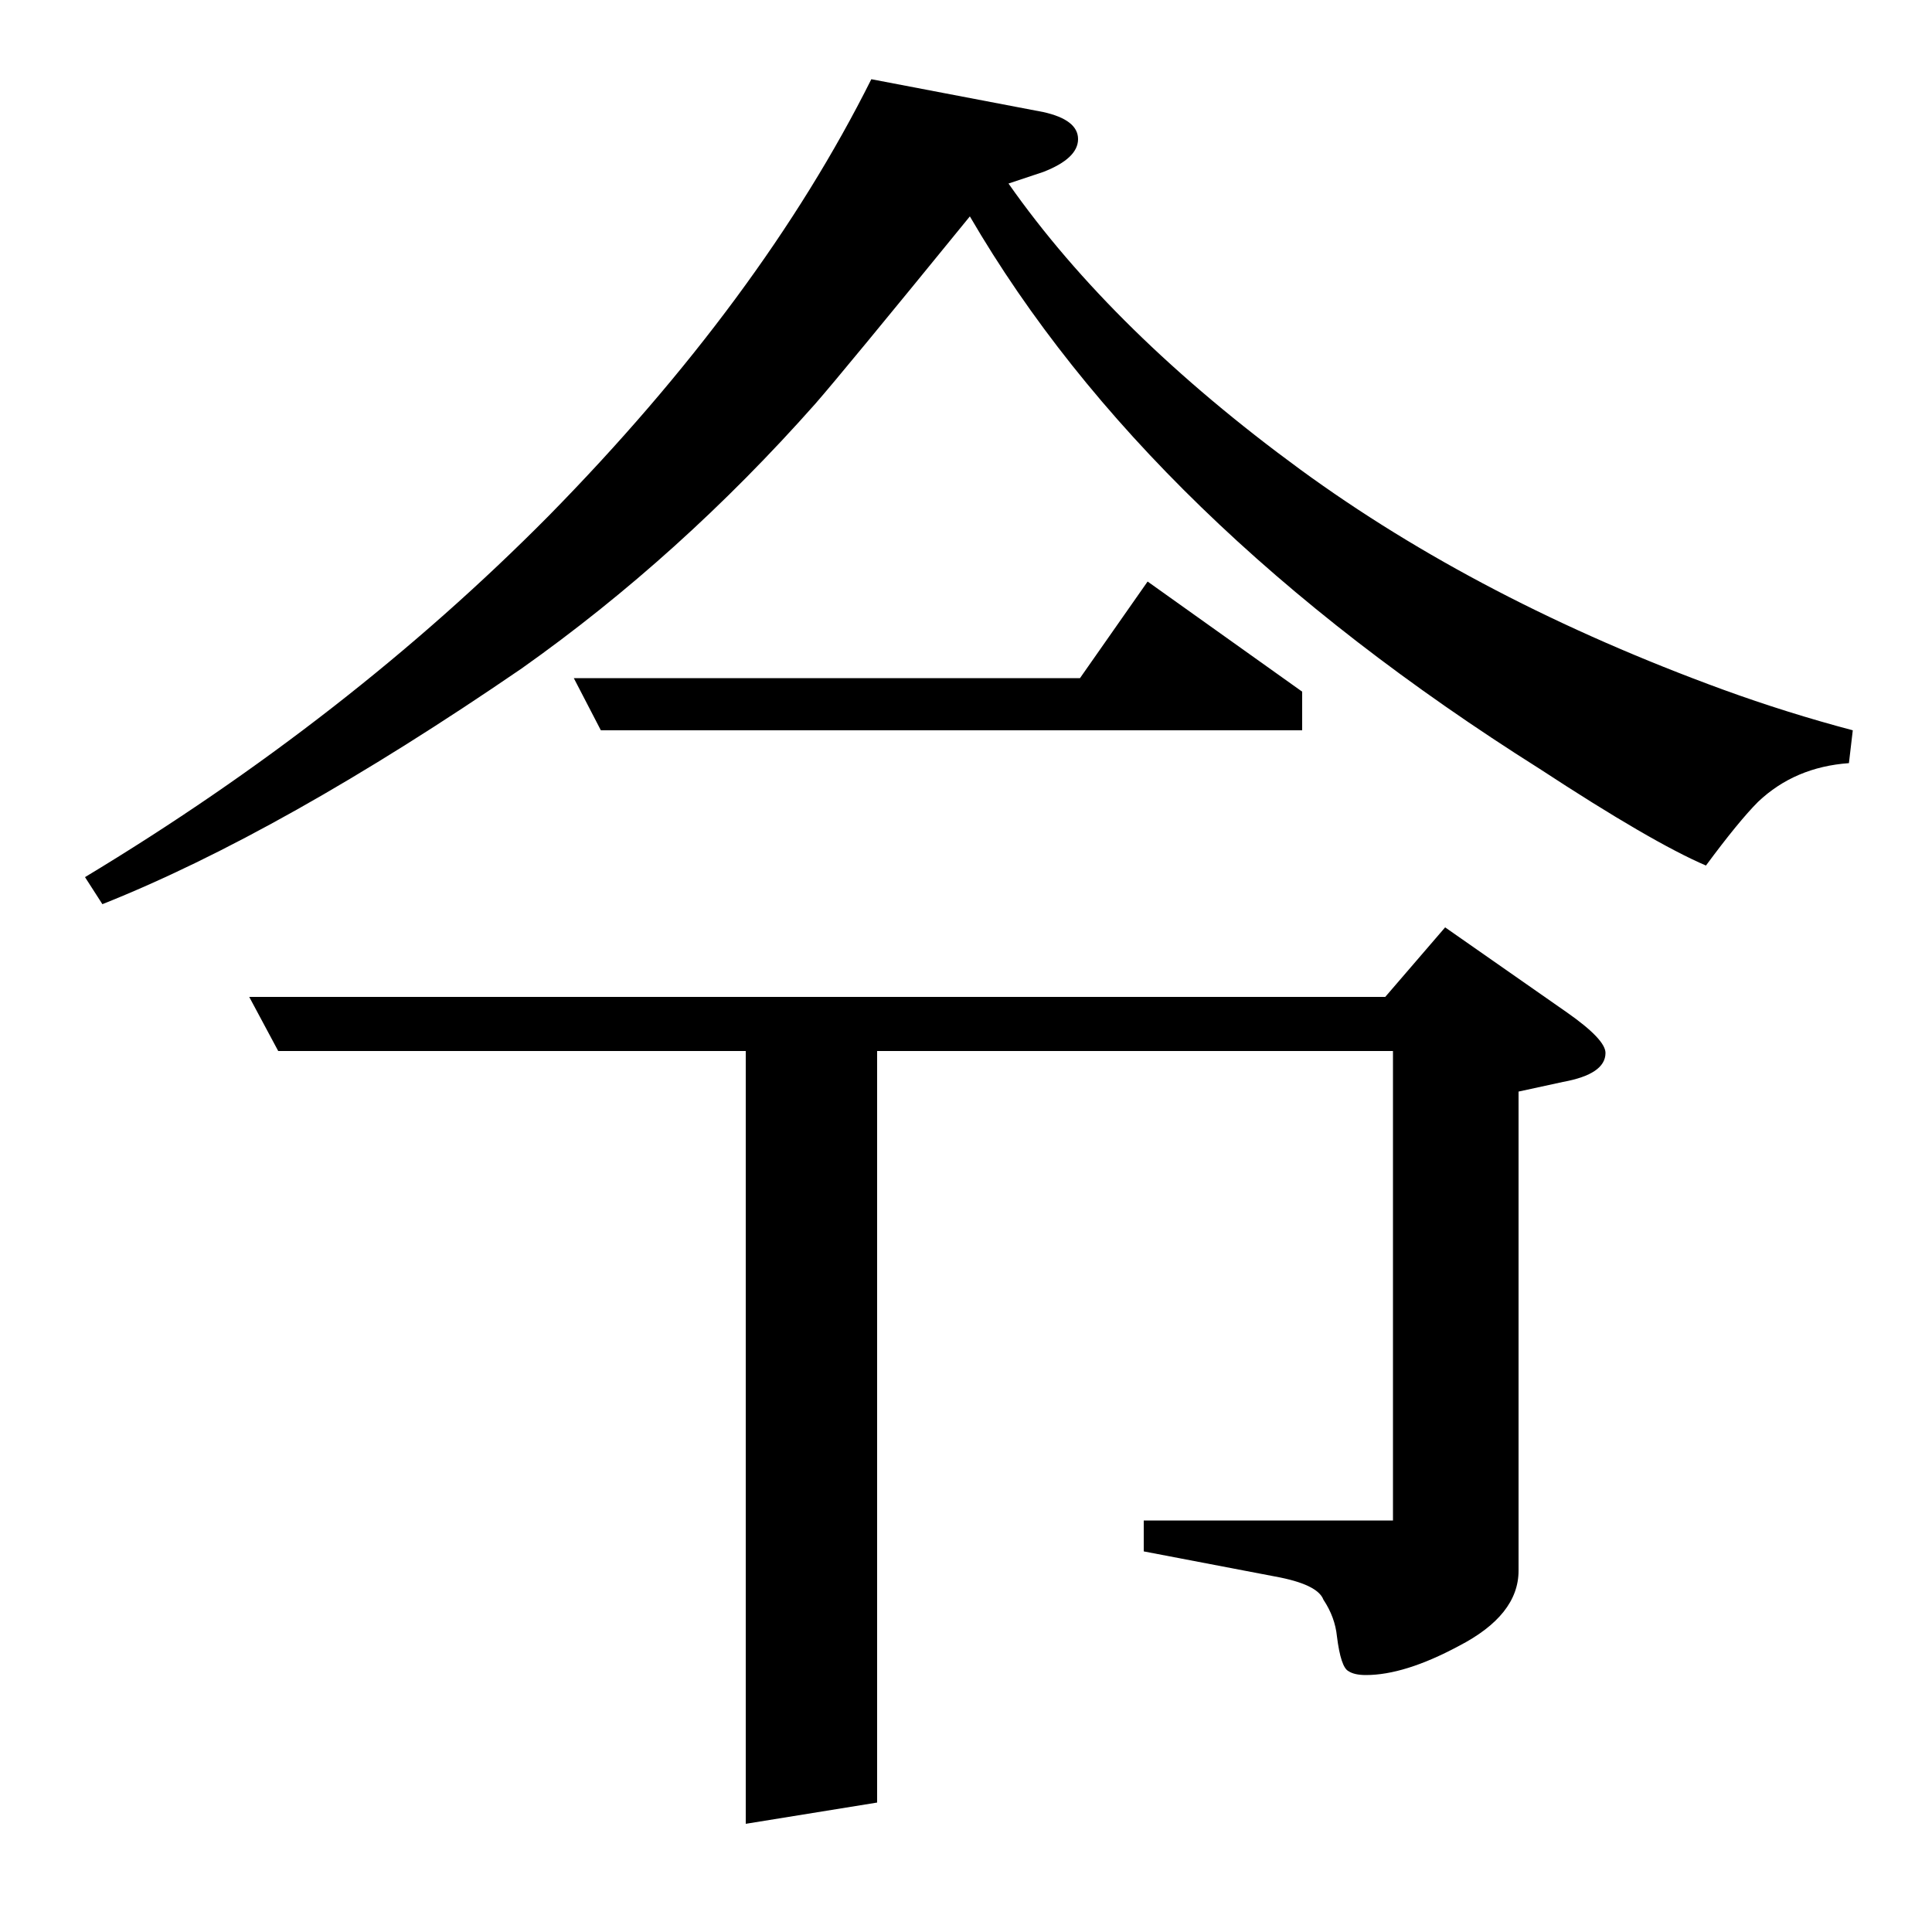 <?xml version="1.0" standalone="no"?>
<!DOCTYPE svg PUBLIC "-//W3C//DTD SVG 1.1//EN" "http://www.w3.org/Graphics/SVG/1.1/DTD/svg11.dtd" >
<svg xmlns="http://www.w3.org/2000/svg" xmlns:xlink="http://www.w3.org/1999/xlink" version="1.1" viewBox="0 -120 1000 1000">
  <g transform="matrix(1 0 0 -1 0 880)">
   <path fill="currentColor"
d="M44 546q136 82 240 187q110 112 167 226l89 -17q18 -4 18 -14t-18 -17l-18 -6q54 -77 151 -148q93 -68 219 -114q33 -12 67 -21l-2 -17q-28 -2 -47 -20q-10 -10 -27 -33q-28 12 -86 50q-203 128 -295 286q-66 -81 -80 -97q-70 -79 -152 -137q-124 -85 -217 -122zM144 456
l-15 28h588l31 36l63 -44q20 -14 20 -21q0 -11 -22 -15l-23 -5v-248q0 -23 -31 -39q-28 -15 -48 -15q-6 0 -9 2q-4 2 -6 18q-1 10 -7 19q-3 8 -25 12l-68 13v16h129v243h-267v-389l-68 -11v400h-242zM311 622l-14 27h262l35 50l80 -57v-20h-363z" />
  </g>

</svg>
